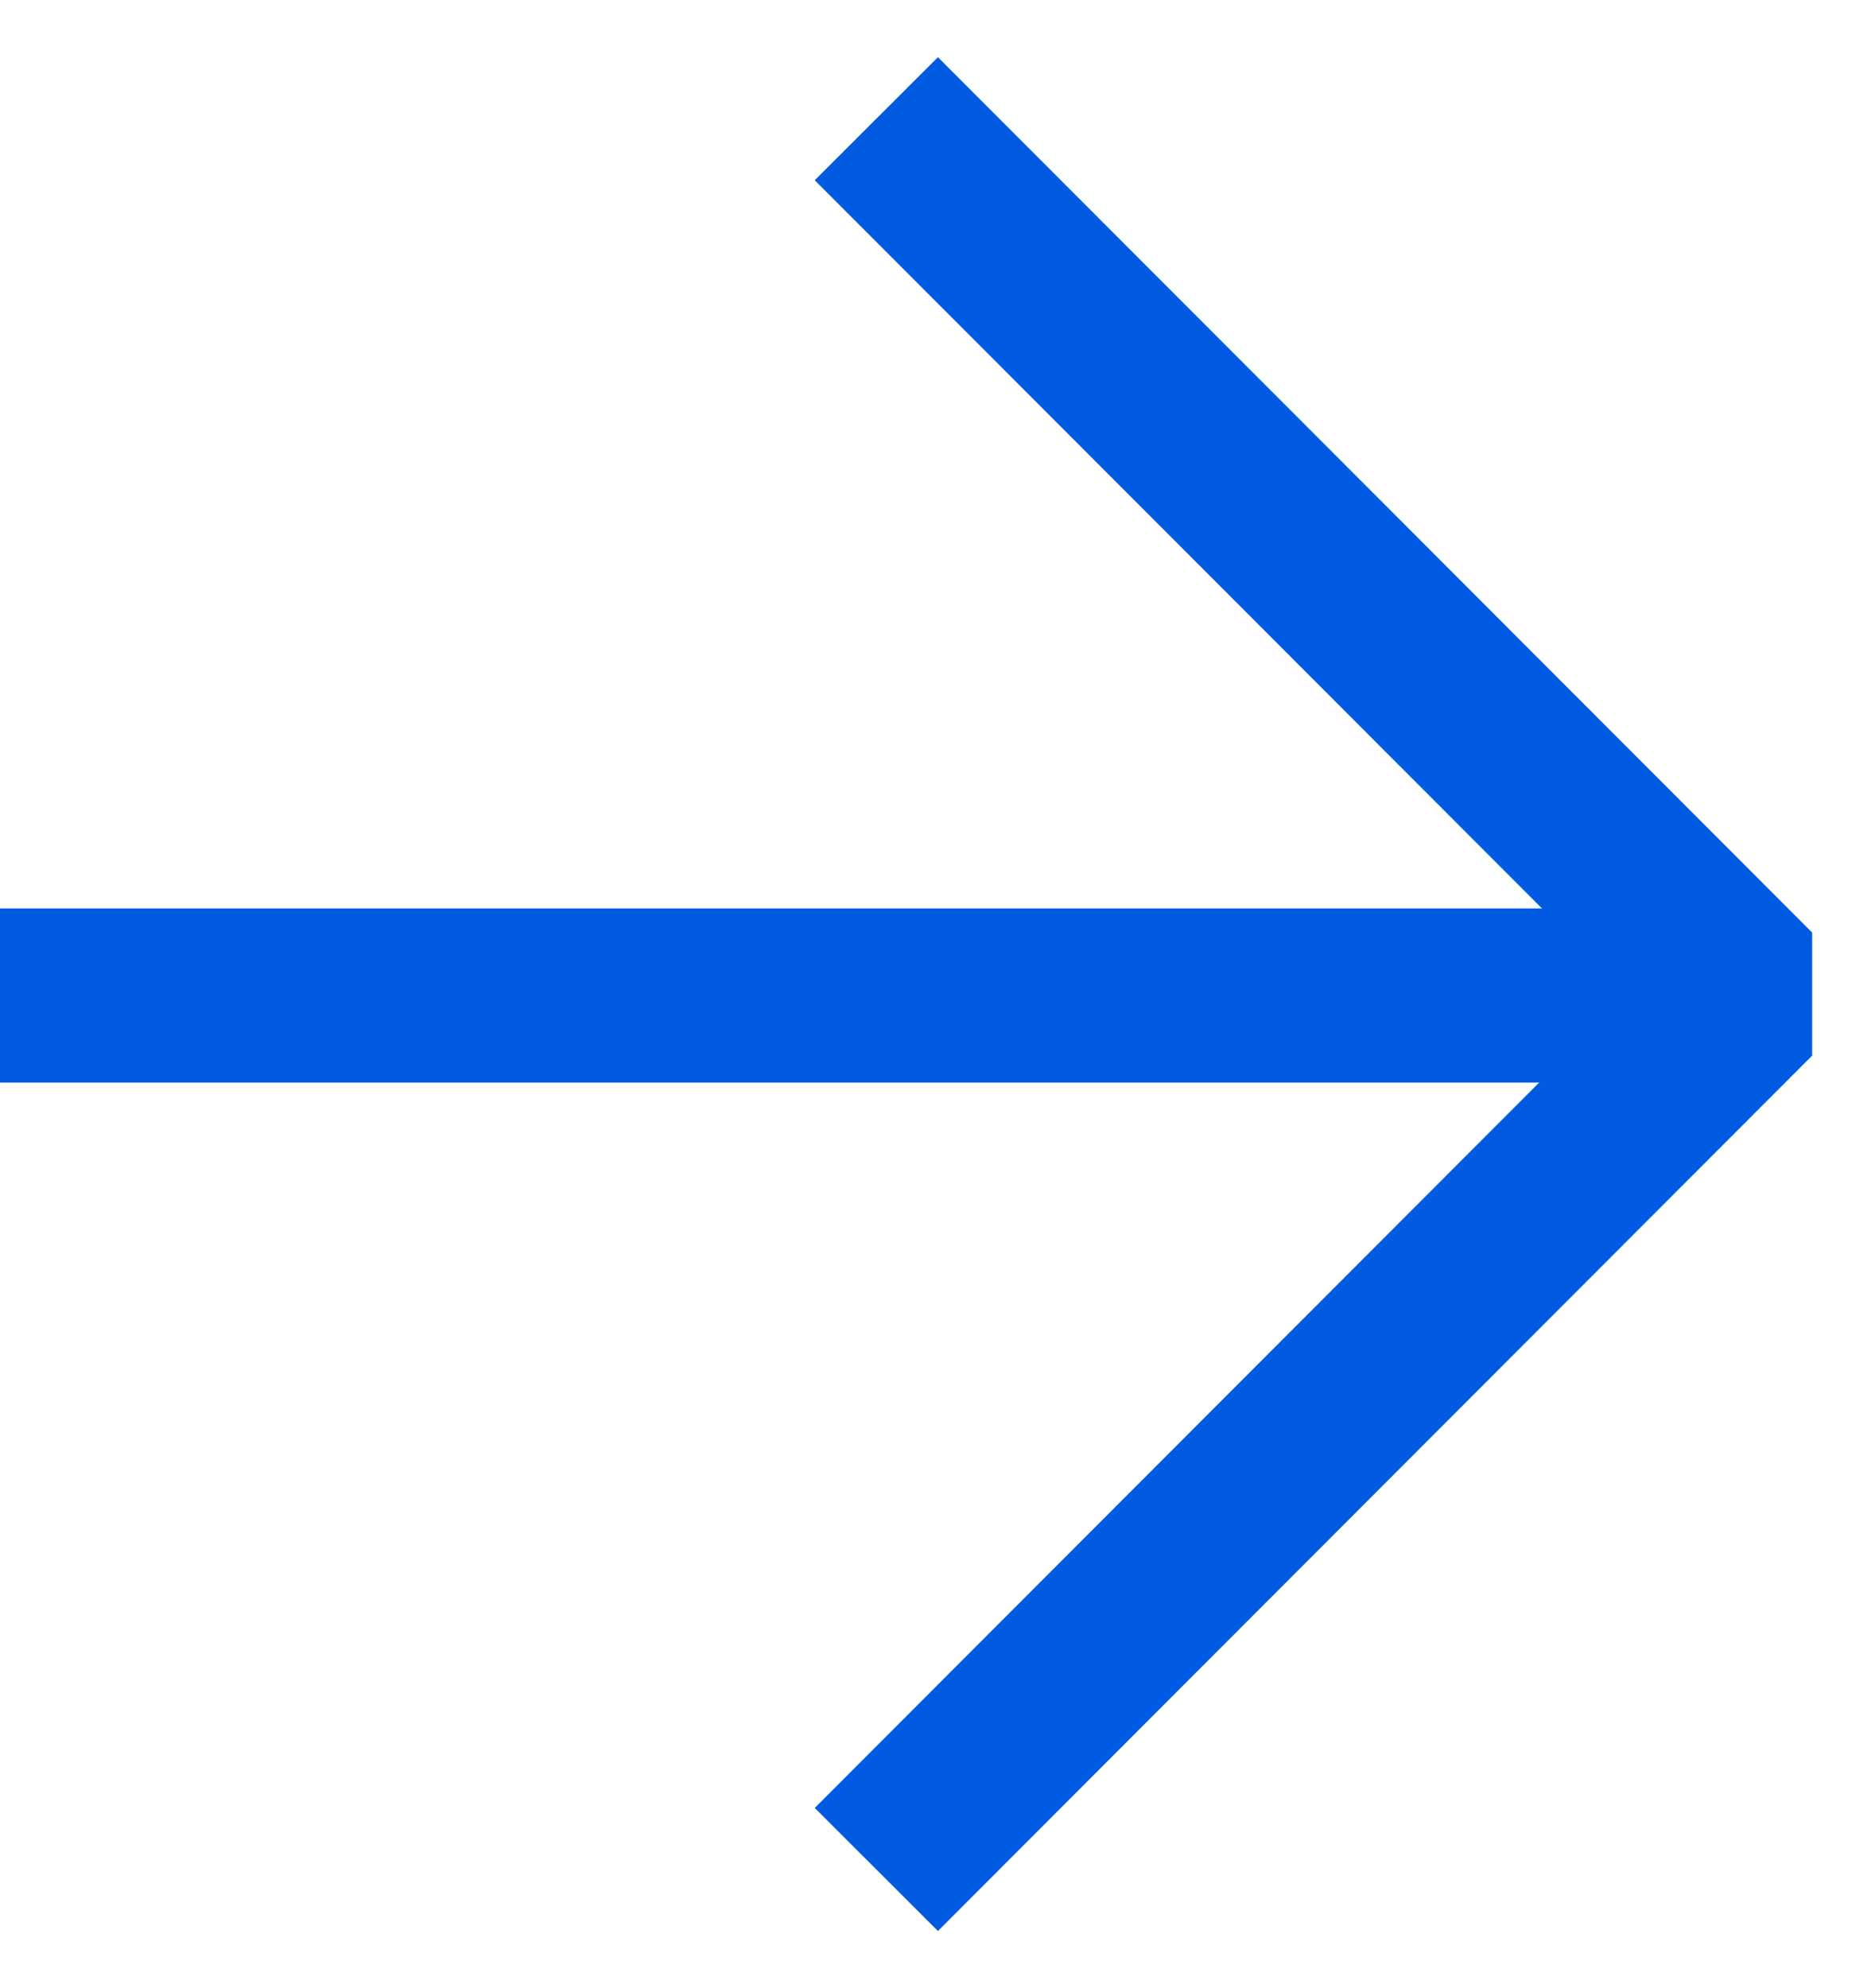 <svg width="16" height="17" viewBox="0 0 16 17" fill="none" xmlns="http://www.w3.org/2000/svg">
<path d="M14.404 8.512L2.3571e-06 8.512" stroke="#005BE2" stroke-width="1.489" stroke-miterlimit="10"/>
<path d="M7.494 1.015L14.97 8.5L7.494 15.985" stroke="#005BE2" stroke-width="1.489" stroke-linejoin="bevel"/>
</svg>
